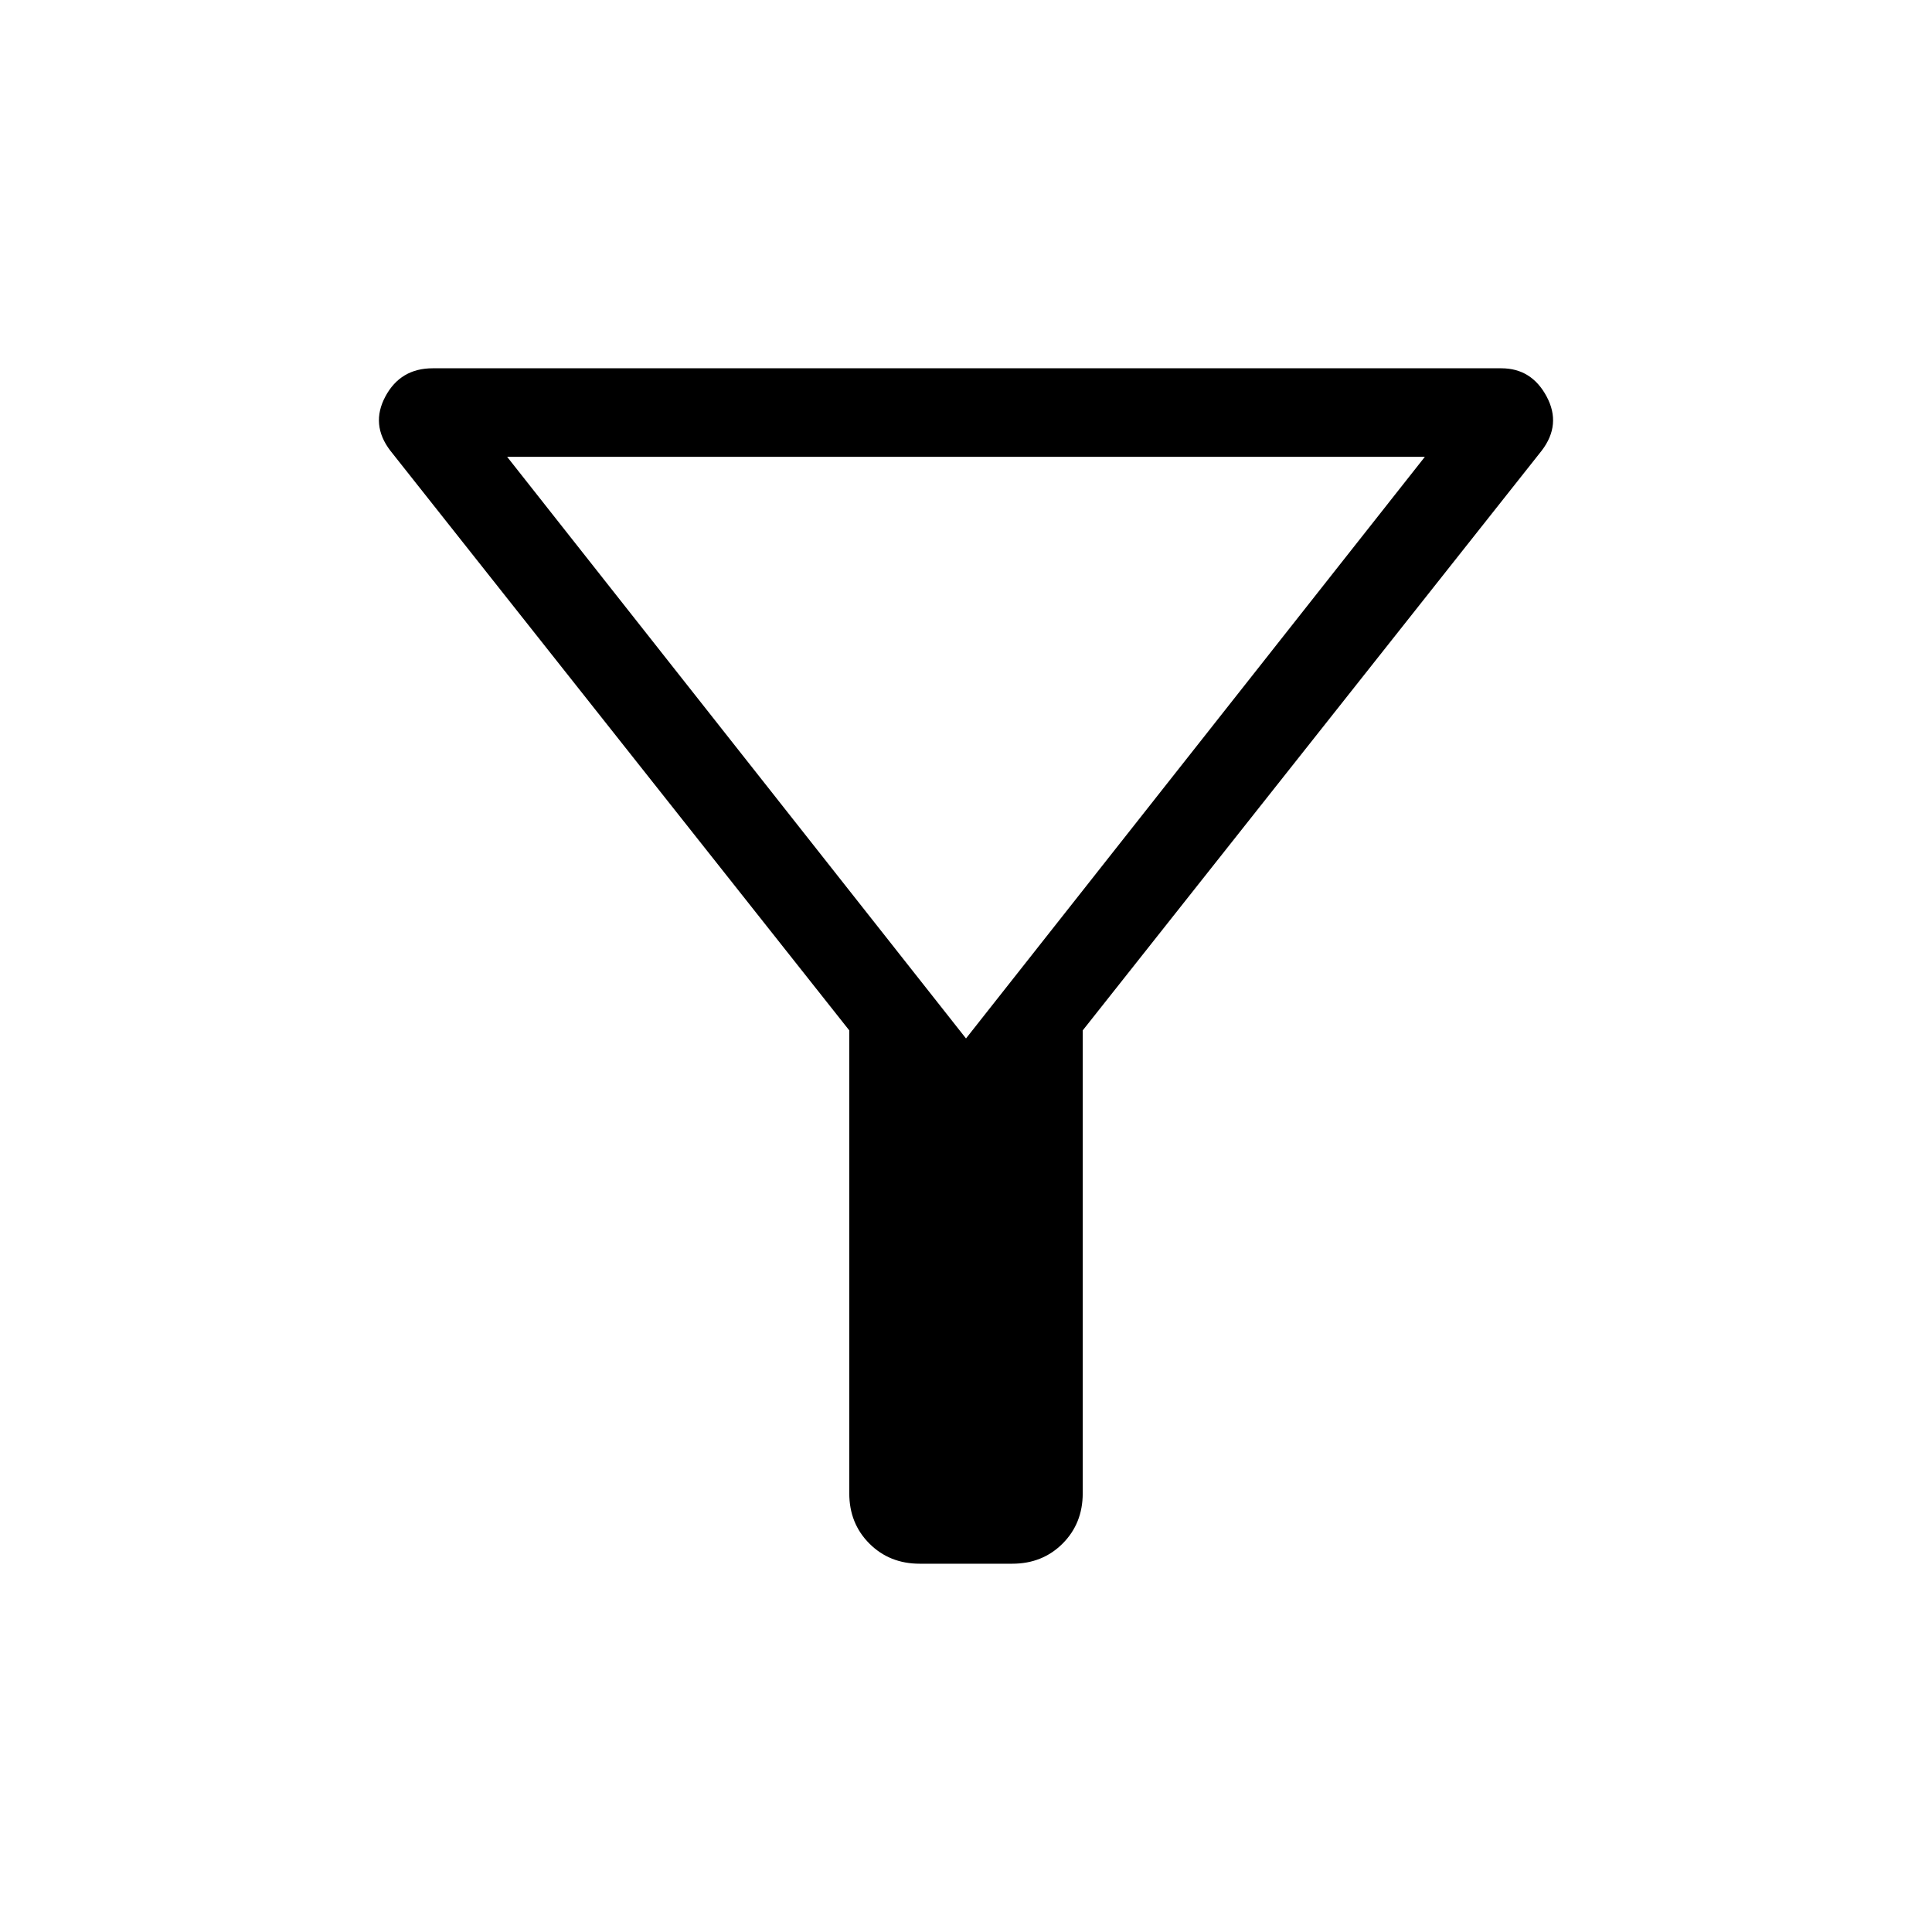 <svg xmlns="http://www.w3.org/2000/svg" height="48" width="48"><path d="M26.9 25.6v11.5q0 .75-.5 1.25t-1.25.5h-2.3q-.75 0-1.25-.5t-.5-1.25V25.6L9.7 11.2q-.5-.65-.125-1.35.375-.7 1.175-.7H37.3q.75 0 1.125.7T38.3 11.2Zm-2.9.2 11.4-14.45H12.6Zm0 0Z"/></svg>